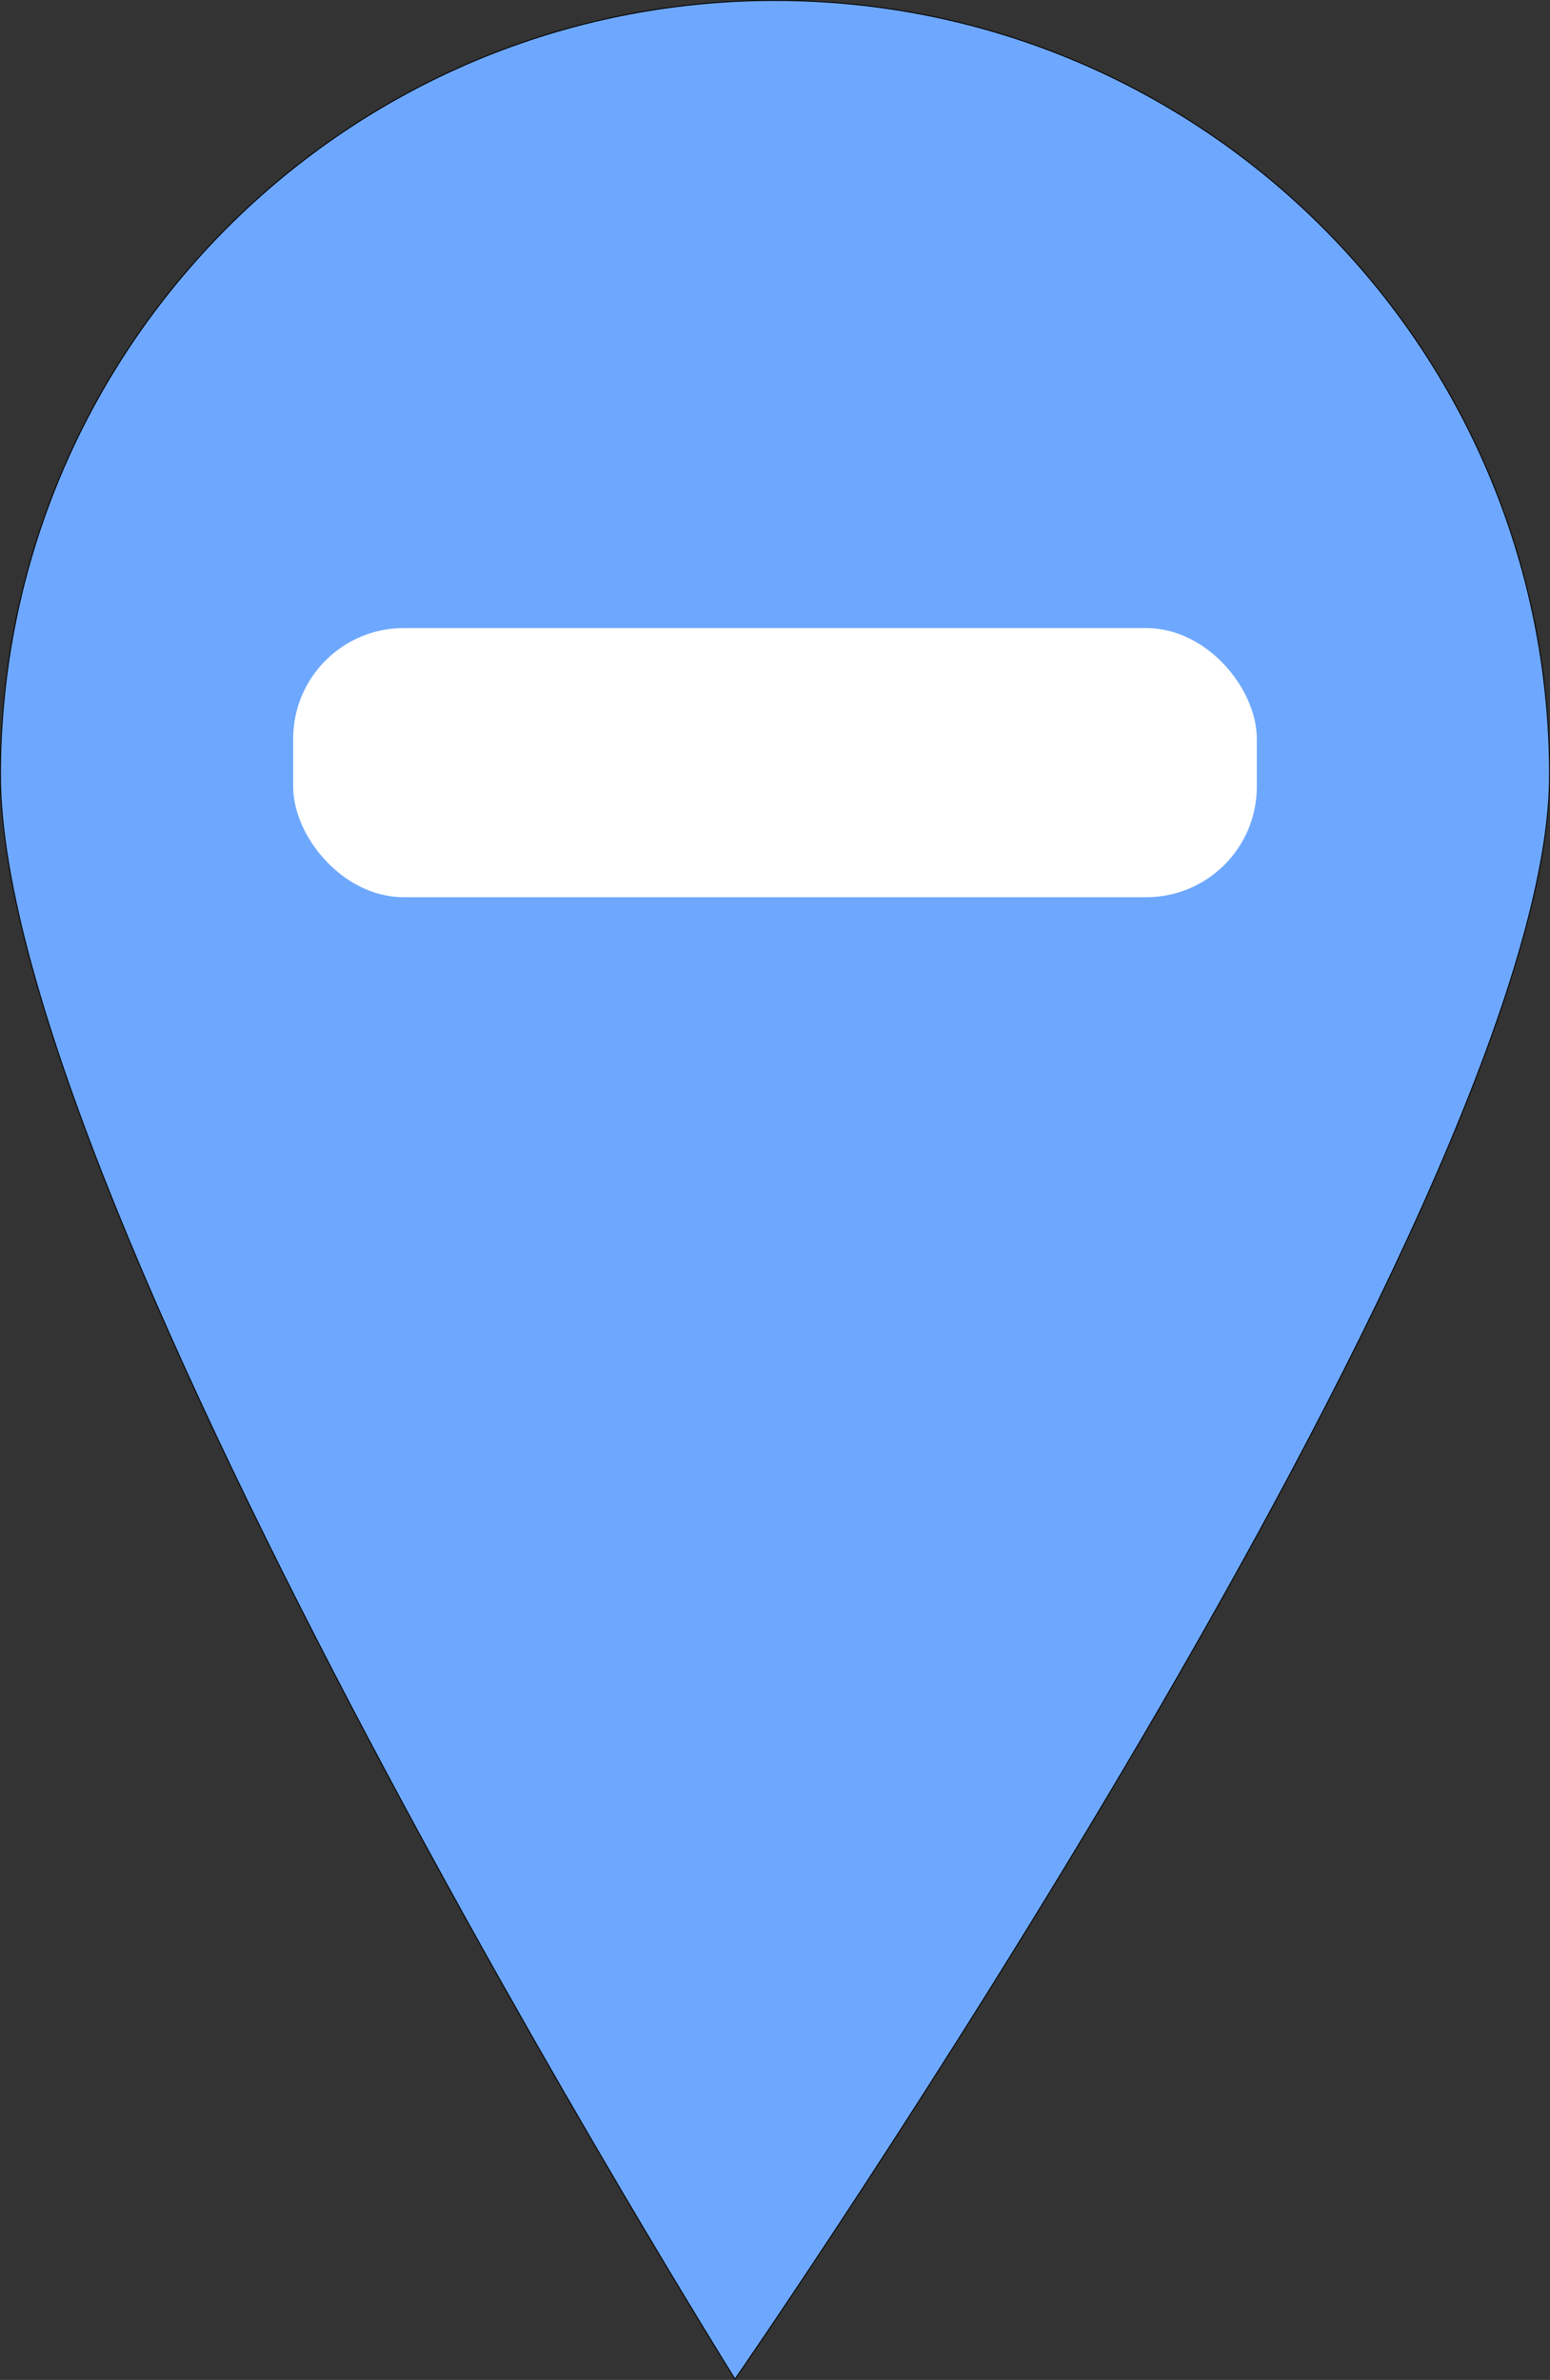 <?xml version="1.0" encoding="UTF-8" standalone="no"?>
<svg
   xmlns:dc="http://purl.org/dc/elements/1.1/"
   xmlns:cc="http://creativecommons.org/ns#"
   xmlns:rdf="http://www.w3.org/1999/02/22-rdf-syntax-ns#"
   xmlns:svg="http://www.w3.org/2000/svg"
   xmlns="http://www.w3.org/2000/svg"
   width="112.13mm"
   height="172.135mm"
   viewBox="0 0 112.13 172.135"
   version="1.1"
   id="svg8">
  <rect x="0" y="0" width="112.13" height="172.135" fill="#333333" stroke="none"/>
  <defs
     id="defs2" />
  <g
     id="layer1"
     transform="translate(-33.377,-44.952)">
    <path
       id="path833"
       style="fill:#6ea8fe;fill-opacity:1;stroke:#000000;stroke-width:0.065;stroke-miterlimit:2"
       d="m 145.475,101.017 c 0,30.946 -58.926,116.012 -58.926,116.012 0,0 -53.139,-85.065 -53.139,-116.012 -10e-7,-30.946 25.087,-56.033 56.033,-56.033 30.946,0 56.033,25.087 56.033,56.033 z" />
    <rect
       style="fill:#ffffff;fill-opacity:1;stroke:none;stroke-width:0.065;stroke-miterlimit:2"
       id="rect838"
       width="69.712"
       height="19.467"
       x="54.586"
       y="90.38"
       rx="8"
       ry="8" />
  </g>
</svg>
